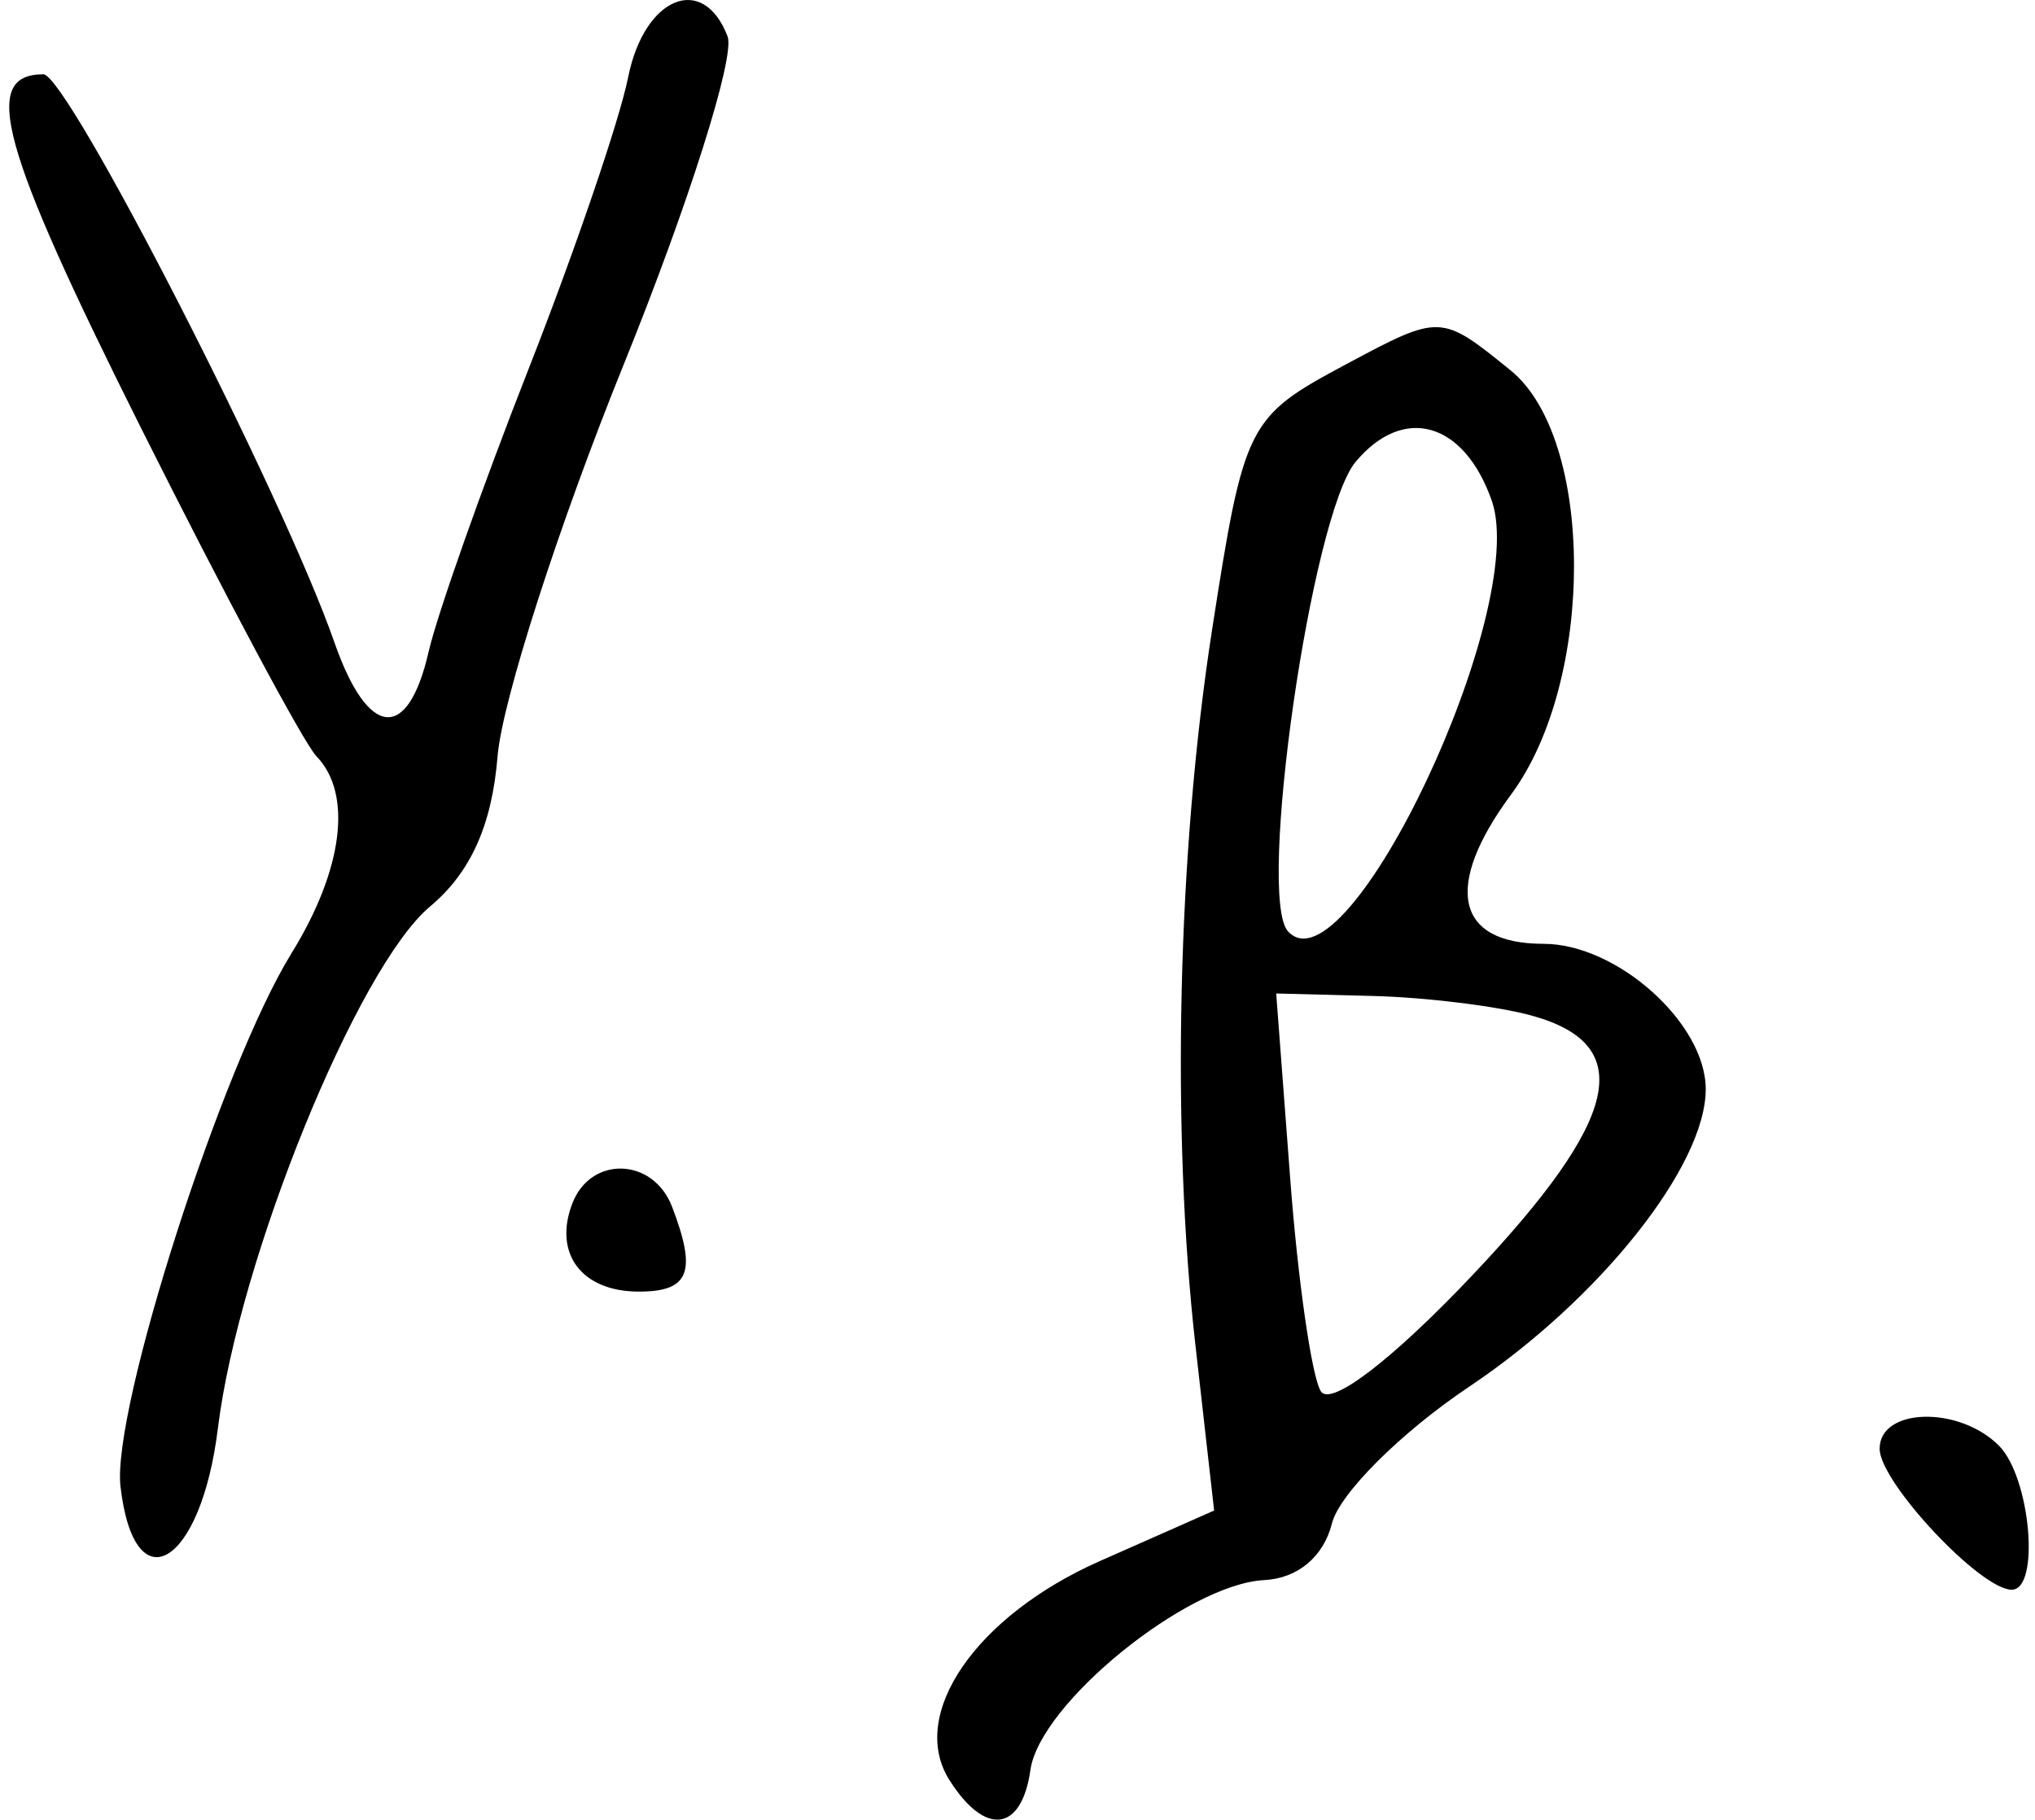 <?xml version="1.0" encoding="UTF-8" standalone="no"?>
<svg width="104px" height="93px" viewBox="0 0 104 93" version="1.1" xmlns="http://www.w3.org/2000/svg" xmlns:xlink="http://www.w3.org/1999/xlink" xmlns:sketch="http://www.bohemiancoding.com/sketch/ns">
    <!-- Generator: Sketch 3.5.1 (25234) - http://www.bohemiancoding.com/sketch -->
    <title>Fill 6</title>
    <desc>Created with Sketch.</desc>
    <defs></defs>
    <g id="Page-1" stroke="none" stroke-width="1" fill="none" fill-rule="evenodd" sketch:type="MSPage">
        <path d="M32.099,3.959 C31.663,6.143 29.37,12.856 27.005,18.878 C24.64,24.899 22.344,31.397 21.903,33.318 C20.839,37.947 18.802,37.74 17.09,32.829 C14.465,25.299 3.45,3.797 2.218,3.797 C-1.012,3.797 0.01,7.5 7.212,21.884 C11.497,30.442 15.528,37.987 16.171,38.65 C18.029,40.568 17.539,44.441 14.896,48.722 C11.335,54.489 5.704,72.053 6.158,75.975 C6.863,82.067 10.273,80.026 11.136,72.996 C12.196,64.366 18.265,49.438 21.976,46.332 C24.053,44.594 25.142,42.173 25.428,38.659 C25.658,35.836 28.559,26.823 31.874,18.631 C35.19,10.438 37.579,2.892 37.184,1.862 C35.93,-1.405 32.924,-0.165 32.099,3.959 M68.762,18.634 C63.746,21.318 63.581,21.647 61.942,32.198 C60.181,43.54 59.85,57.771 61.093,68.75 L62.049,77.201 L56.207,79.785 C49.873,82.587 46.408,87.626 48.516,90.968 C50.345,93.868 52.21,93.636 52.662,90.451 C53.143,87.066 60.669,80.959 64.611,80.756 C66.323,80.668 67.643,79.563 68.07,77.859 C68.451,76.345 71.604,73.202 75.077,70.876 C81.752,66.405 87.173,59.59 87.173,55.667 C87.173,52.297 82.641,48.237 78.88,48.237 C74.385,48.237 73.751,45.304 77.23,40.599 C81.528,34.785 81.507,22.415 77.192,18.922 C73.629,16.036 73.618,16.036 68.762,18.634 M76.236,25.583 C78.189,31.136 68.851,50.888 65.826,47.602 C64.211,45.846 67.023,26.308 69.28,23.605 C71.728,20.674 74.819,21.553 76.236,25.583 M78.285,51.907 C83.671,53.396 82.811,57.177 75.272,65.15 C71.173,69.485 68.002,71.915 67.501,71.105 C67.036,70.352 66.333,65.47 65.938,60.256 L65.221,50.776 L70.166,50.903 C72.885,50.972 76.539,51.424 78.285,51.907 M29.249,61.507 C28.265,64.073 29.729,66.012 32.651,66.012 C35.235,66.012 35.626,65.01 34.345,61.672 C33.379,59.155 30.192,59.053 29.249,61.507 M96.06,74.044 C96.06,75.75 101.21,81.248 102.808,81.248 C104.28,81.248 103.771,75.5 102.155,73.884 C100.109,71.838 96.06,71.944 96.06,74.044" id="Fill-6" fill="#000000" sketch:type="MSShapeGroup"></path>
    </g>
</svg>
